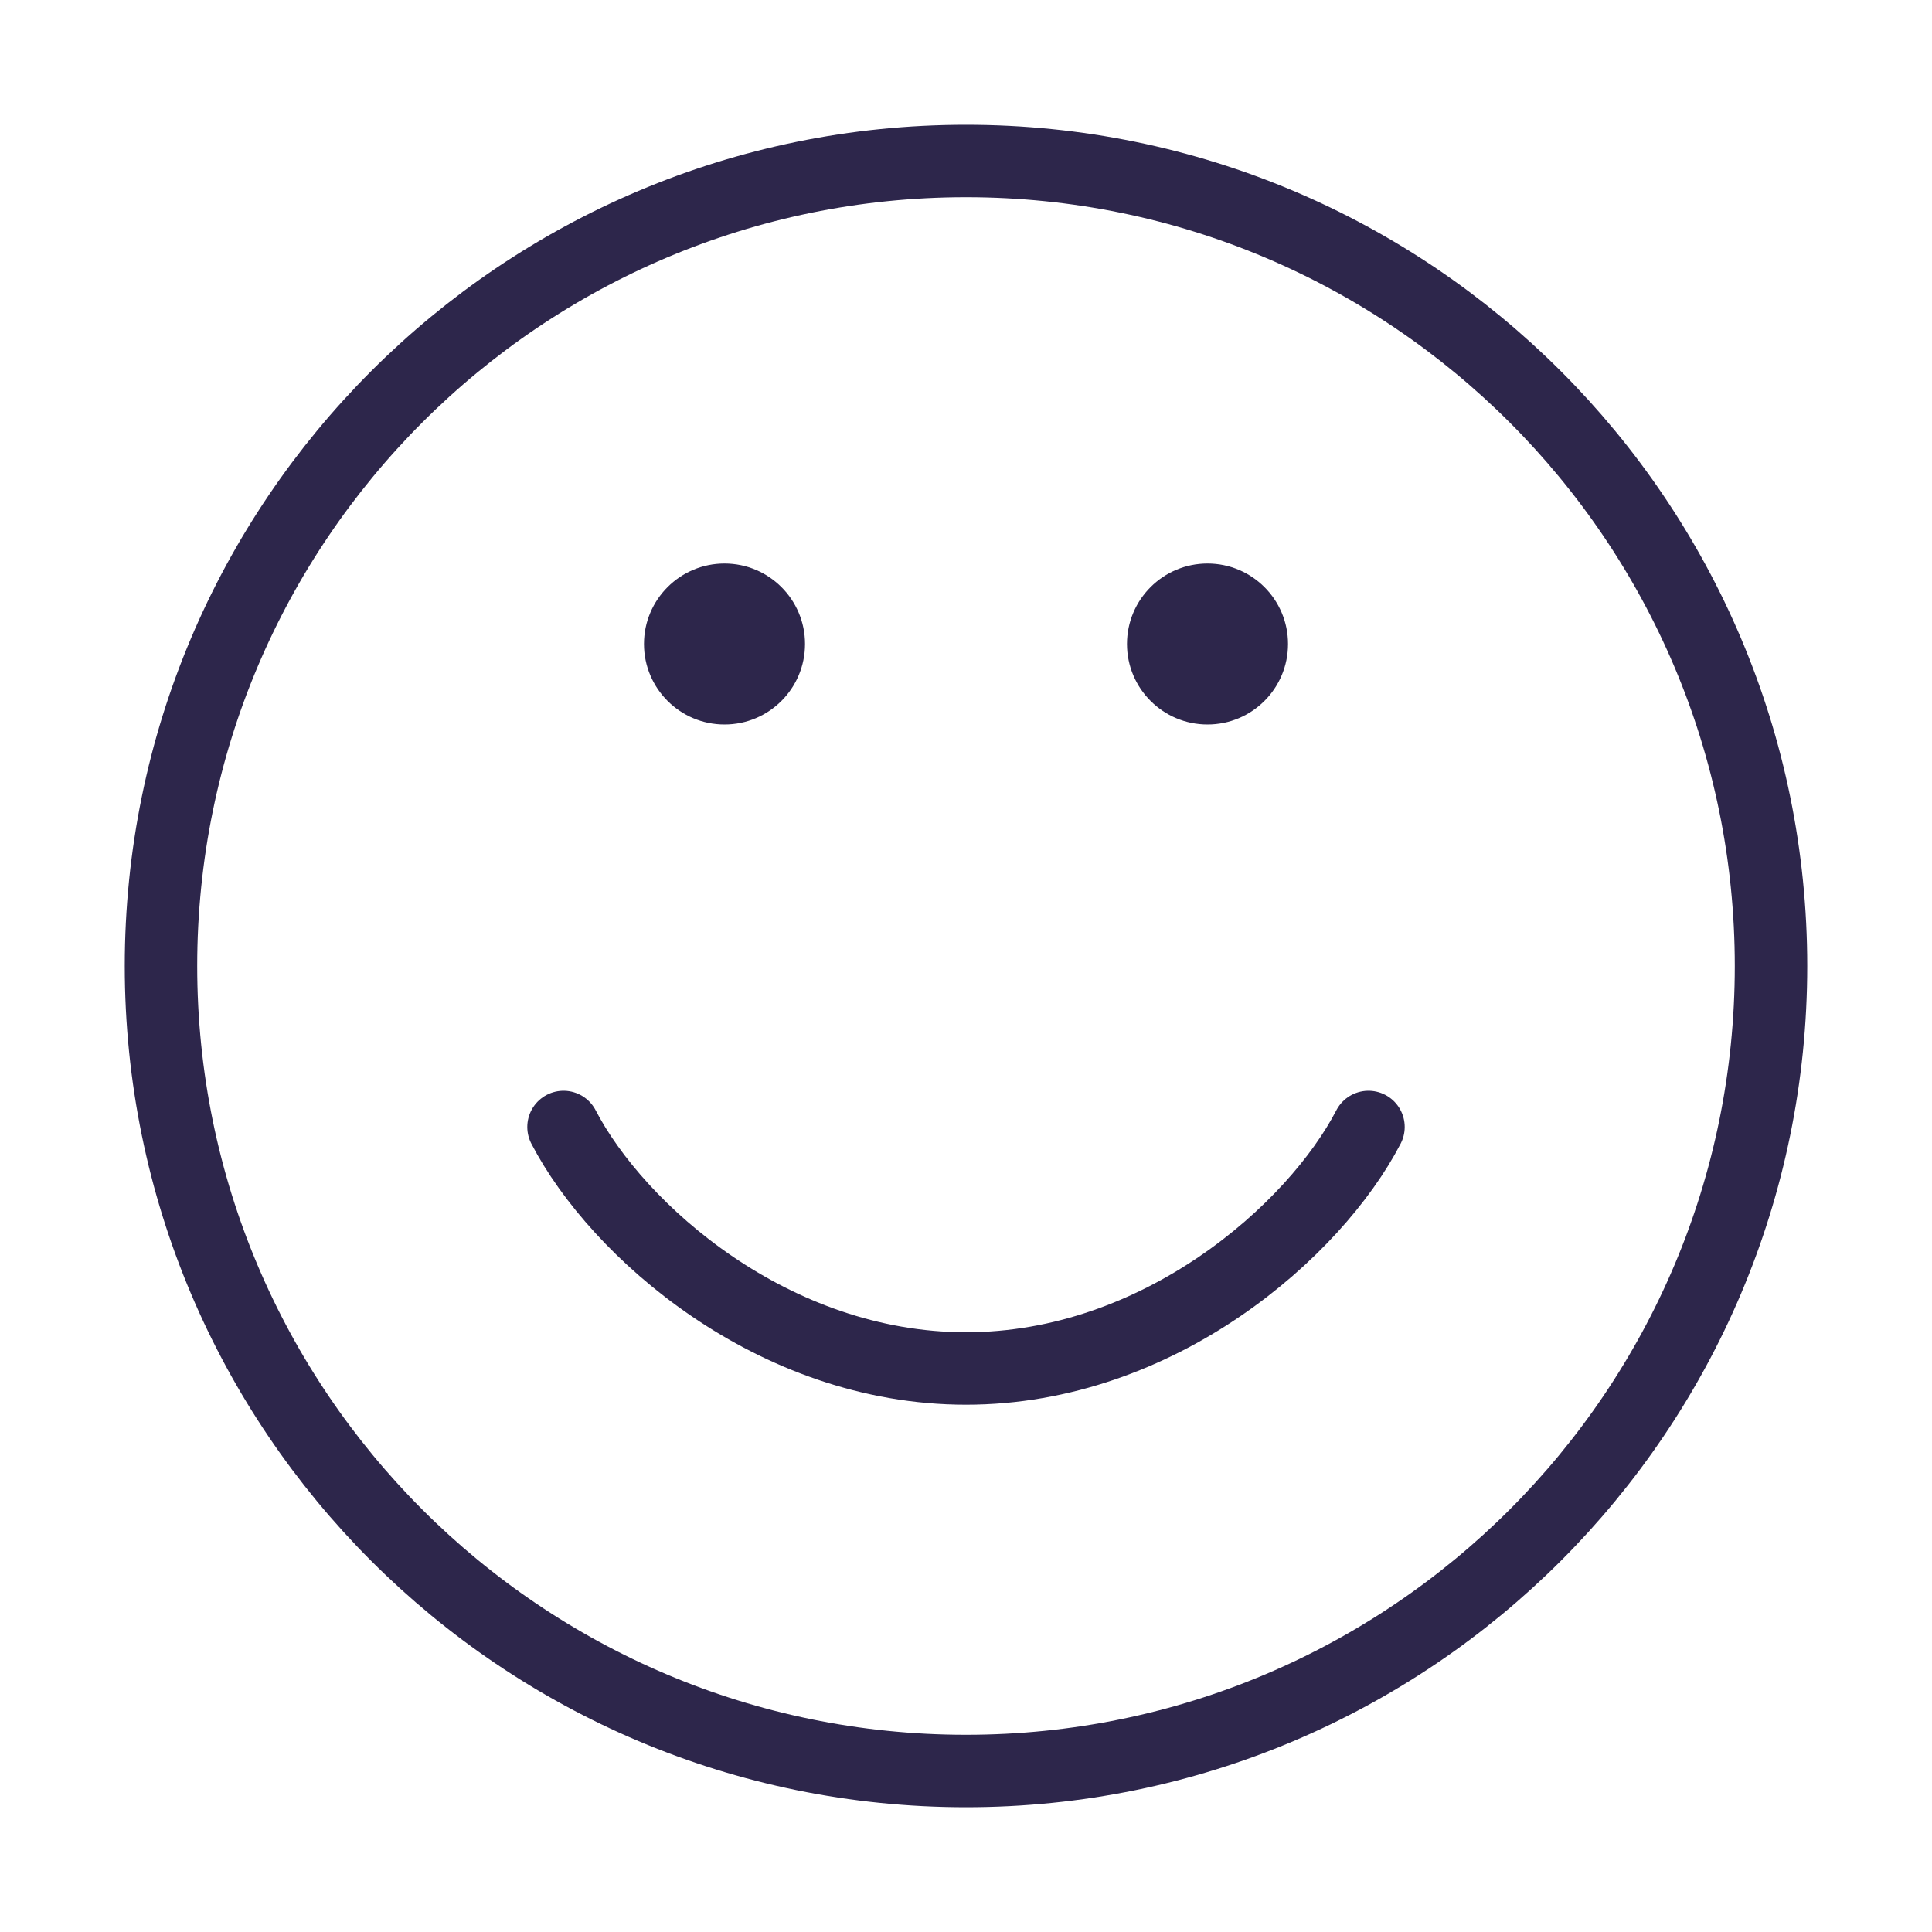 <svg width="40" height="40" viewBox="0 0 40 40" fill="none" xmlns="http://www.w3.org/2000/svg">
<path d="M11.667 23.333C12.778 25.476 16 28.333 20 28.333C24 28.333 27.222 25.476 28.333 23.333M36.667 20C36.667 29.205 29.205 36.667 20 36.667C10.795 36.667 3.333 29.205 3.333 20C3.333 10.795 10.795 3.333 20 3.333C29.205 3.333 36.667 10.795 36.667 20Z" stroke="#2D264B" stroke-width="1.5" stroke-linecap="round"/>
<path d="M16.667 13.333C16.667 14.254 15.921 15 15 15C14.08 15 13.333 14.254 13.333 13.333C13.333 12.413 14.08 11.667 15 11.667C15.921 11.667 16.667 12.413 16.667 13.333Z" fill="#2D264B"/>
<path d="M26.667 13.333C26.667 14.254 25.921 15 25 15C24.08 15 23.333 14.254 23.333 13.333C23.333 12.413 24.08 11.667 25 11.667C25.921 11.667 26.667 12.413 26.667 13.333Z" fill="#2D264B"/>
</svg>
